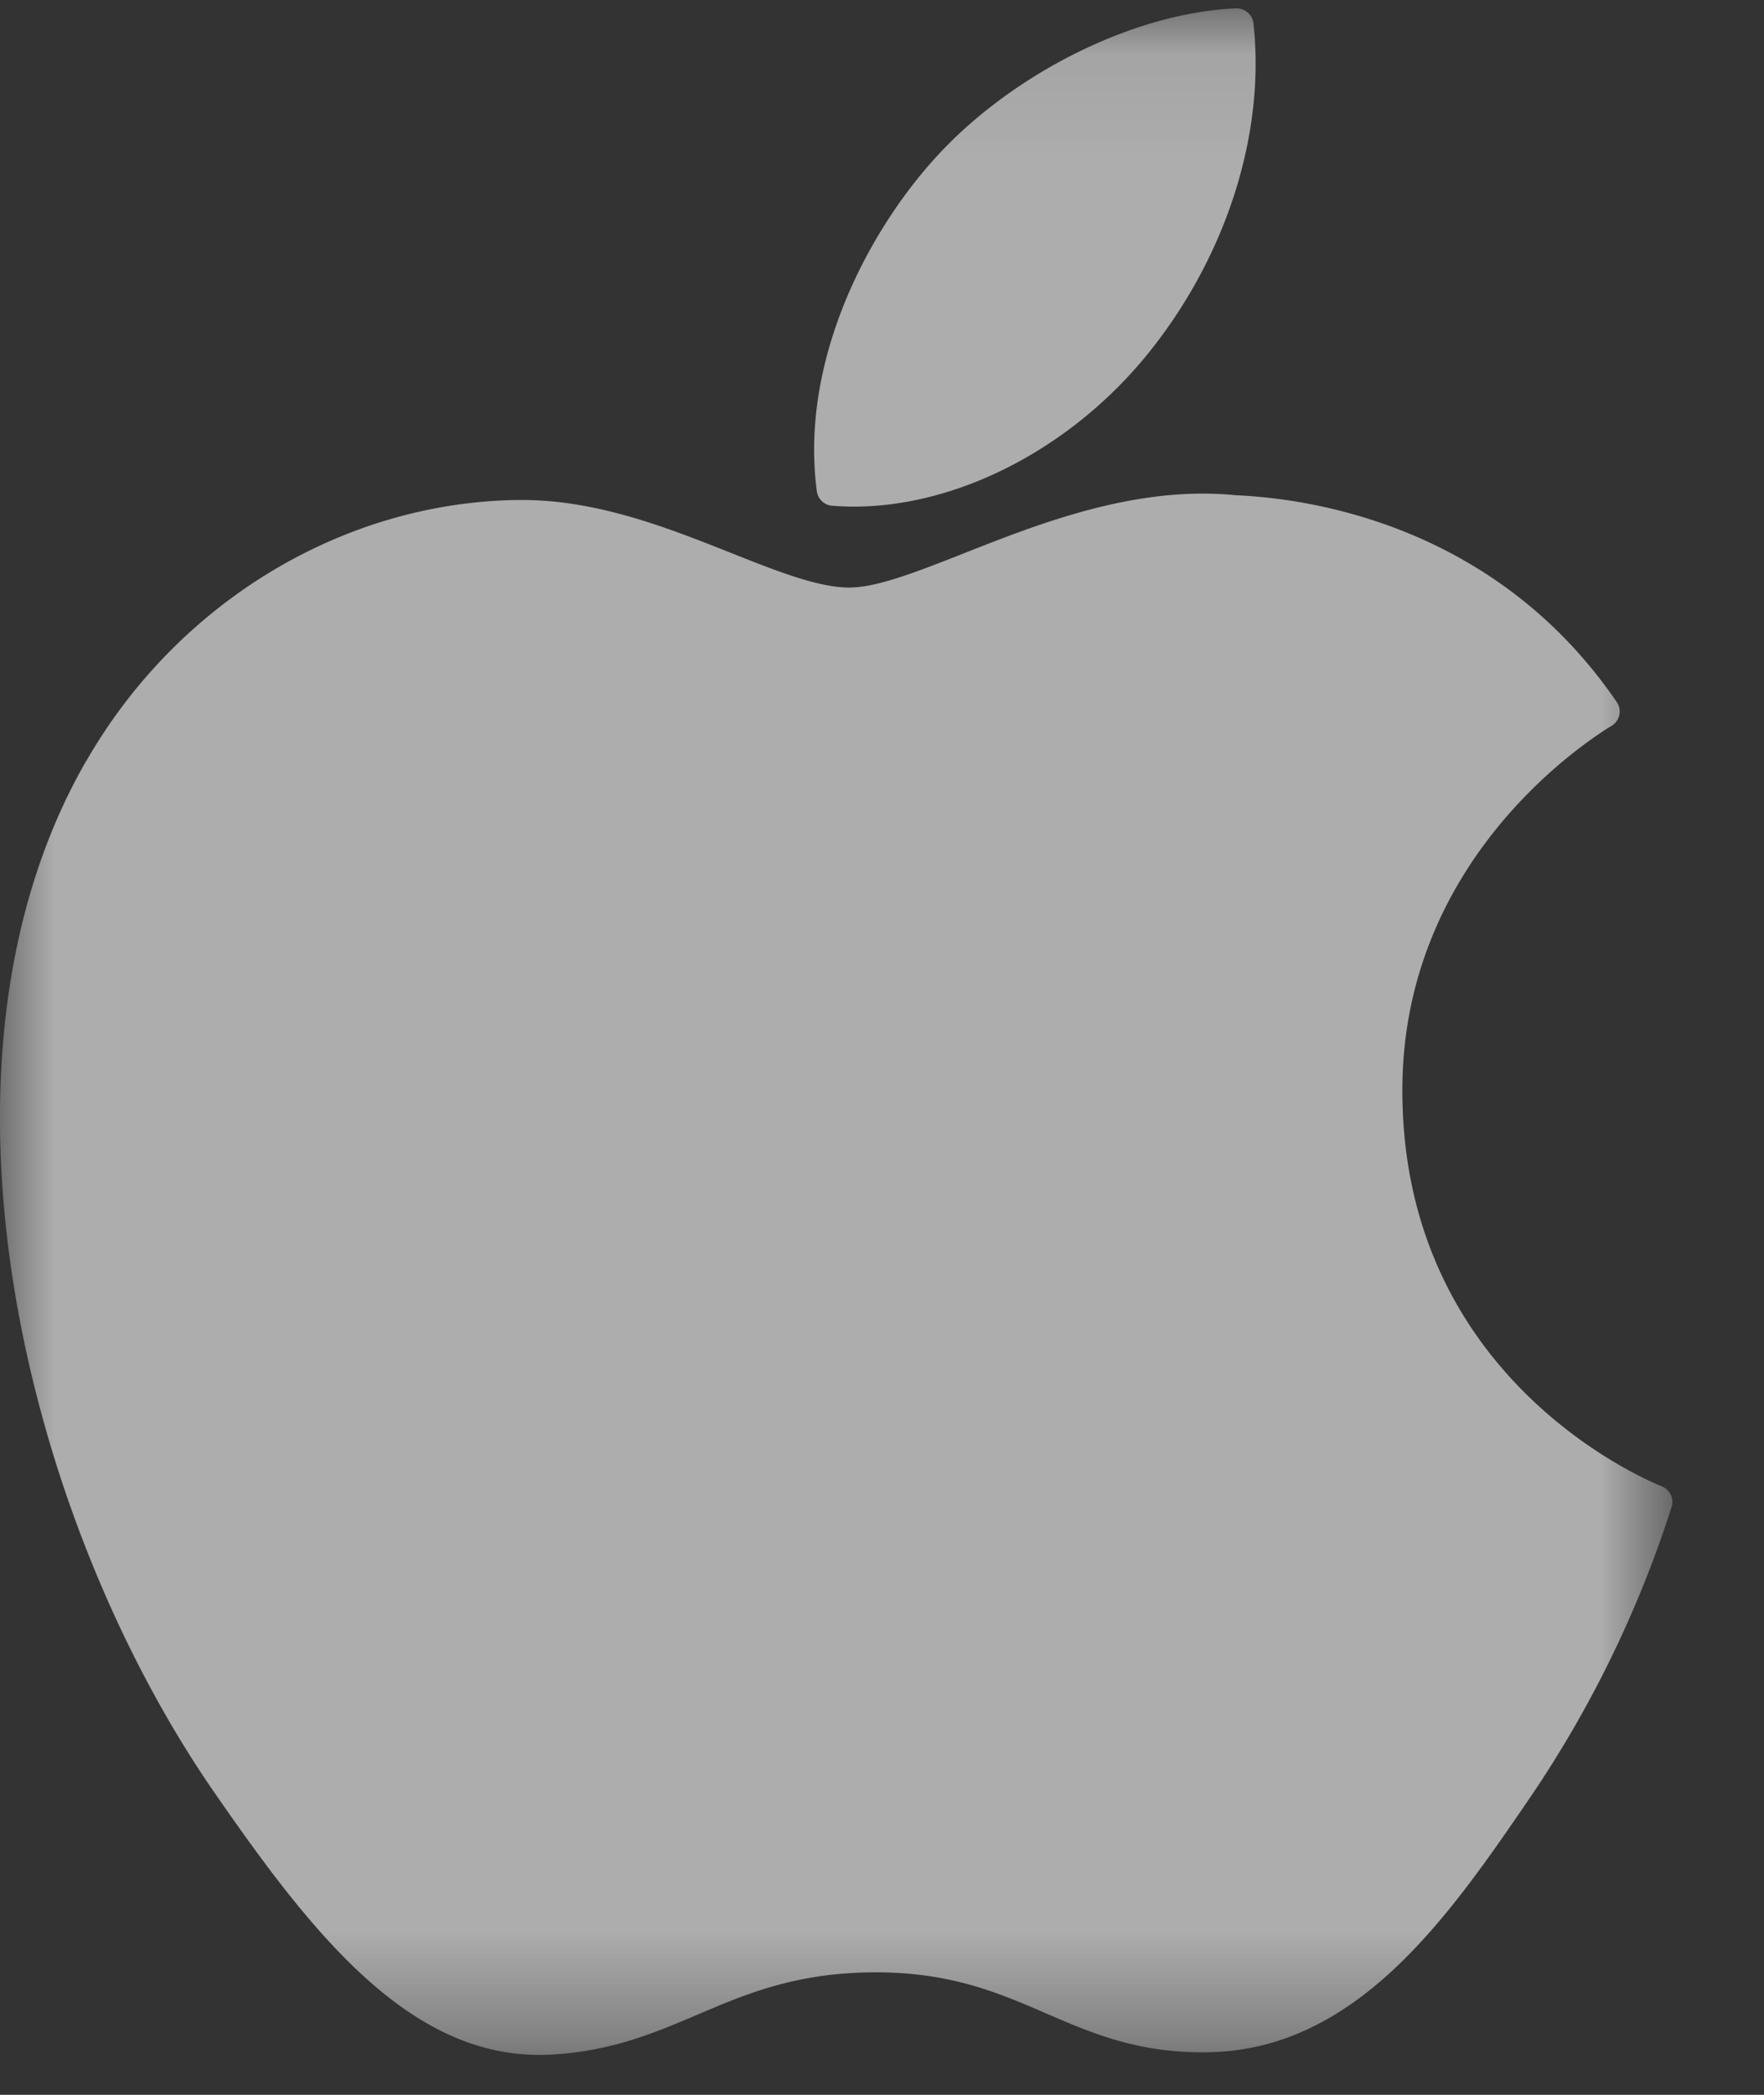 <svg xmlns="http://www.w3.org/2000/svg" xmlns:xlink="http://www.w3.org/1999/xlink" width="16" height="19" viewBox="0 0 16 19">
    <rect x="0" y="0" width="16" height="19" fill="#333333" stroke="none"/>
    <defs>
        <path id="a" d="M15.17.076H.004v18.562h15.164V.076z"/>
    </defs>
    <g fill="none" fill-rule="evenodd" opacity=".6">
        <mask id="b" fill="#fff">
            <use xlink:href="#a"/>
        </mask>
        <path fill="#FFF" d="M.783 6.9c-1.57 2.723-.572 6.855 1.163 9.36.867 1.254 1.744 2.378 2.945 2.378l.068-.001c.565-.023.973-.196 1.367-.364.443-.189.9-.384 1.619-.384.683 0 1.119.189 1.54.371.416.18.844.366 1.477.354 1.353-.025 2.183-1.238 2.916-2.31a10.23 10.23 0 0 0 1.278-2.617l.005-.016a.152.152 0 0 0-.091-.191c-.239-.098-2.33-1.025-2.35-3.552-.021-2.053 1.567-3.14 1.886-3.338l.015-.009a.151.151 0 0 0 .043-.214c-1.097-1.604-2.777-1.846-3.453-1.875-.099-.01-.2-.015-.302-.015-.794 0-1.555.3-2.167.542-.422.166-.787.31-1.038.31-.283 0-.65-.146-1.074-.314-.568-.226-1.211-.48-1.893-.48H4.69c-1.584.023-3.081.93-3.906 2.365z" mask="url(#b)"/>
        <path fill="#FFF" d="M11.212.076c-.96.04-2.11.63-2.798 1.435-.585.678-1.156 1.807-1.005 2.945.01.071.067.126.139.131.064.005.13.008.196.008.939 0 1.95-.519 2.641-1.354.728-.883 1.096-2.015.984-3.03a.153.153 0 0 0-.157-.135z" mask="url(#b)"/>
    </g>
</svg>
